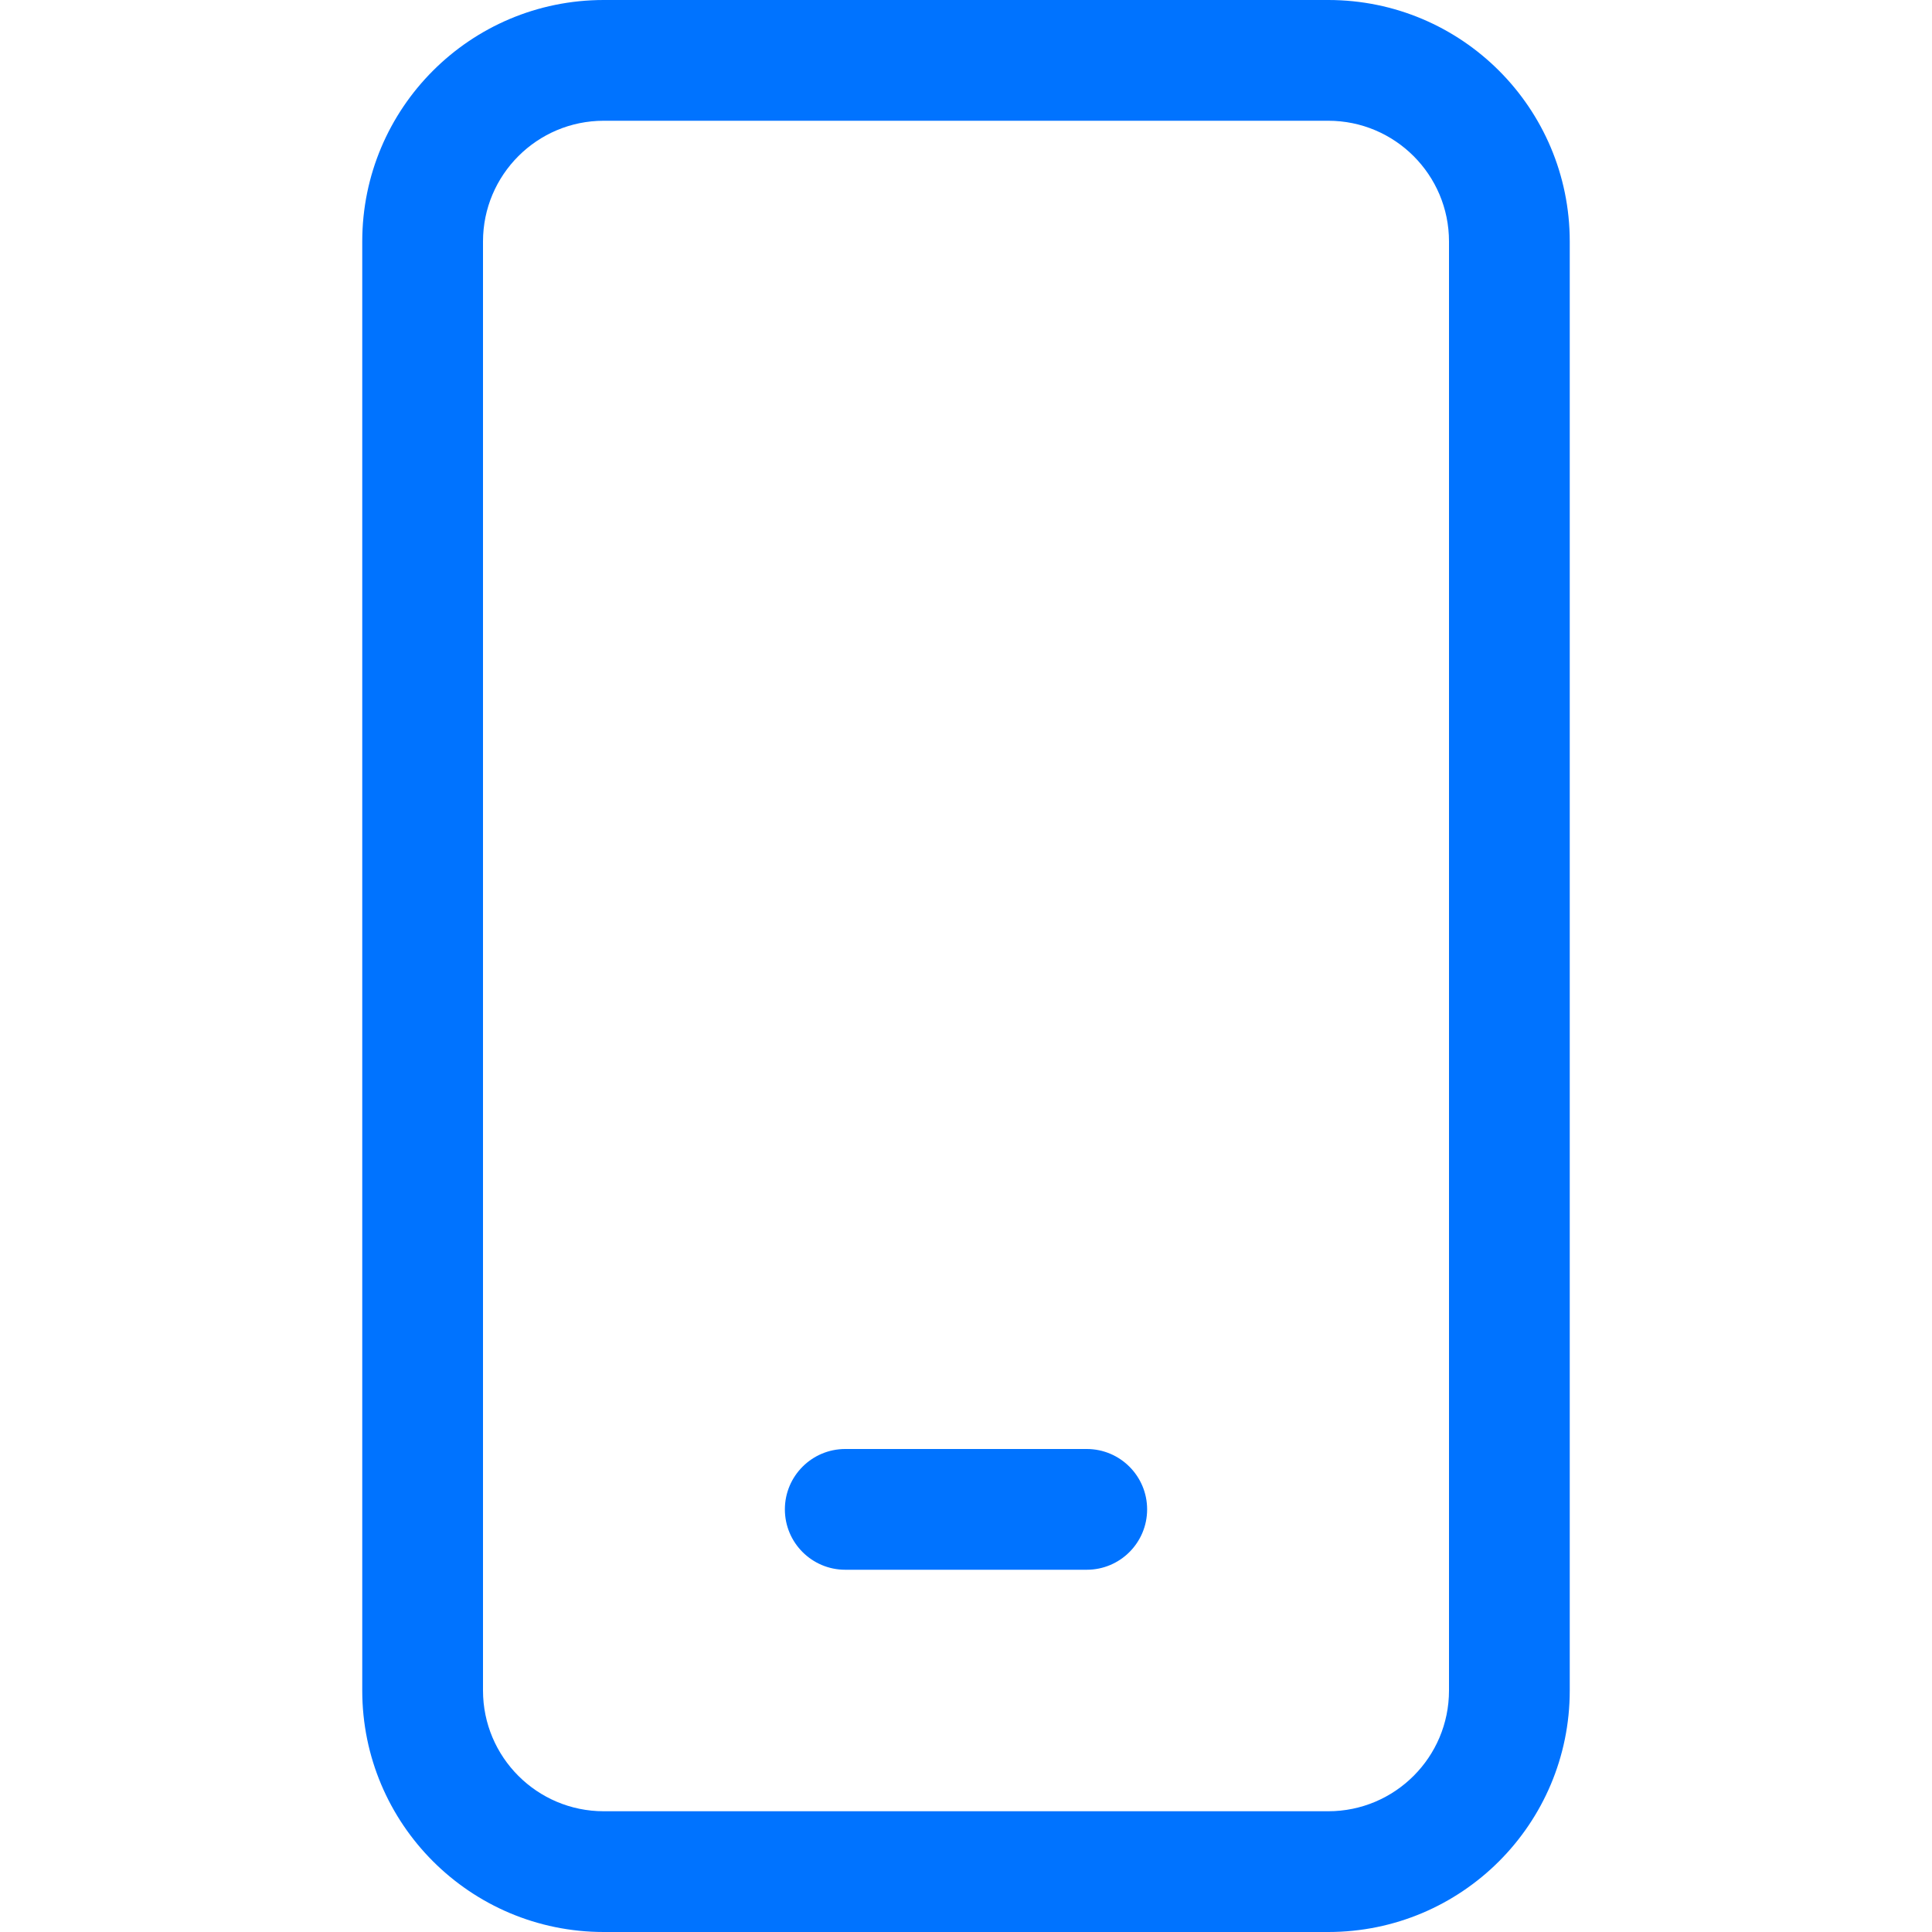 <svg width="16" height="16" viewBox="0 0 16 16" fill="none" xmlns="http://www.w3.org/2000/svg">
<path d="M7 12C6.724 12 6.5 12.224 6.5 12.5C6.5 12.776 6.724 13 7 13H9C9.276 13 9.5 12.776 9.5 12.5C9.5 12.224 9.276 12 9 12H7Z" fill="#0073FF"/>
<path fill-rule="evenodd" clip-rule="evenodd" d="M5 0C3.895 0 3 0.895 3 2V14C3 15.105 3.895 16 5 16H11C12.105 16 13 15.105 13 14V2C13 0.895 12.105 0 11 0H5ZM4 2C4 1.448 4.448 1 5 1H11C11.552 1 12 1.448 12 2V14C12 14.552 11.552 15 11 15H5C4.448 15 4 14.552 4 14V2Z" fill="#0073FF"/>
</svg>
